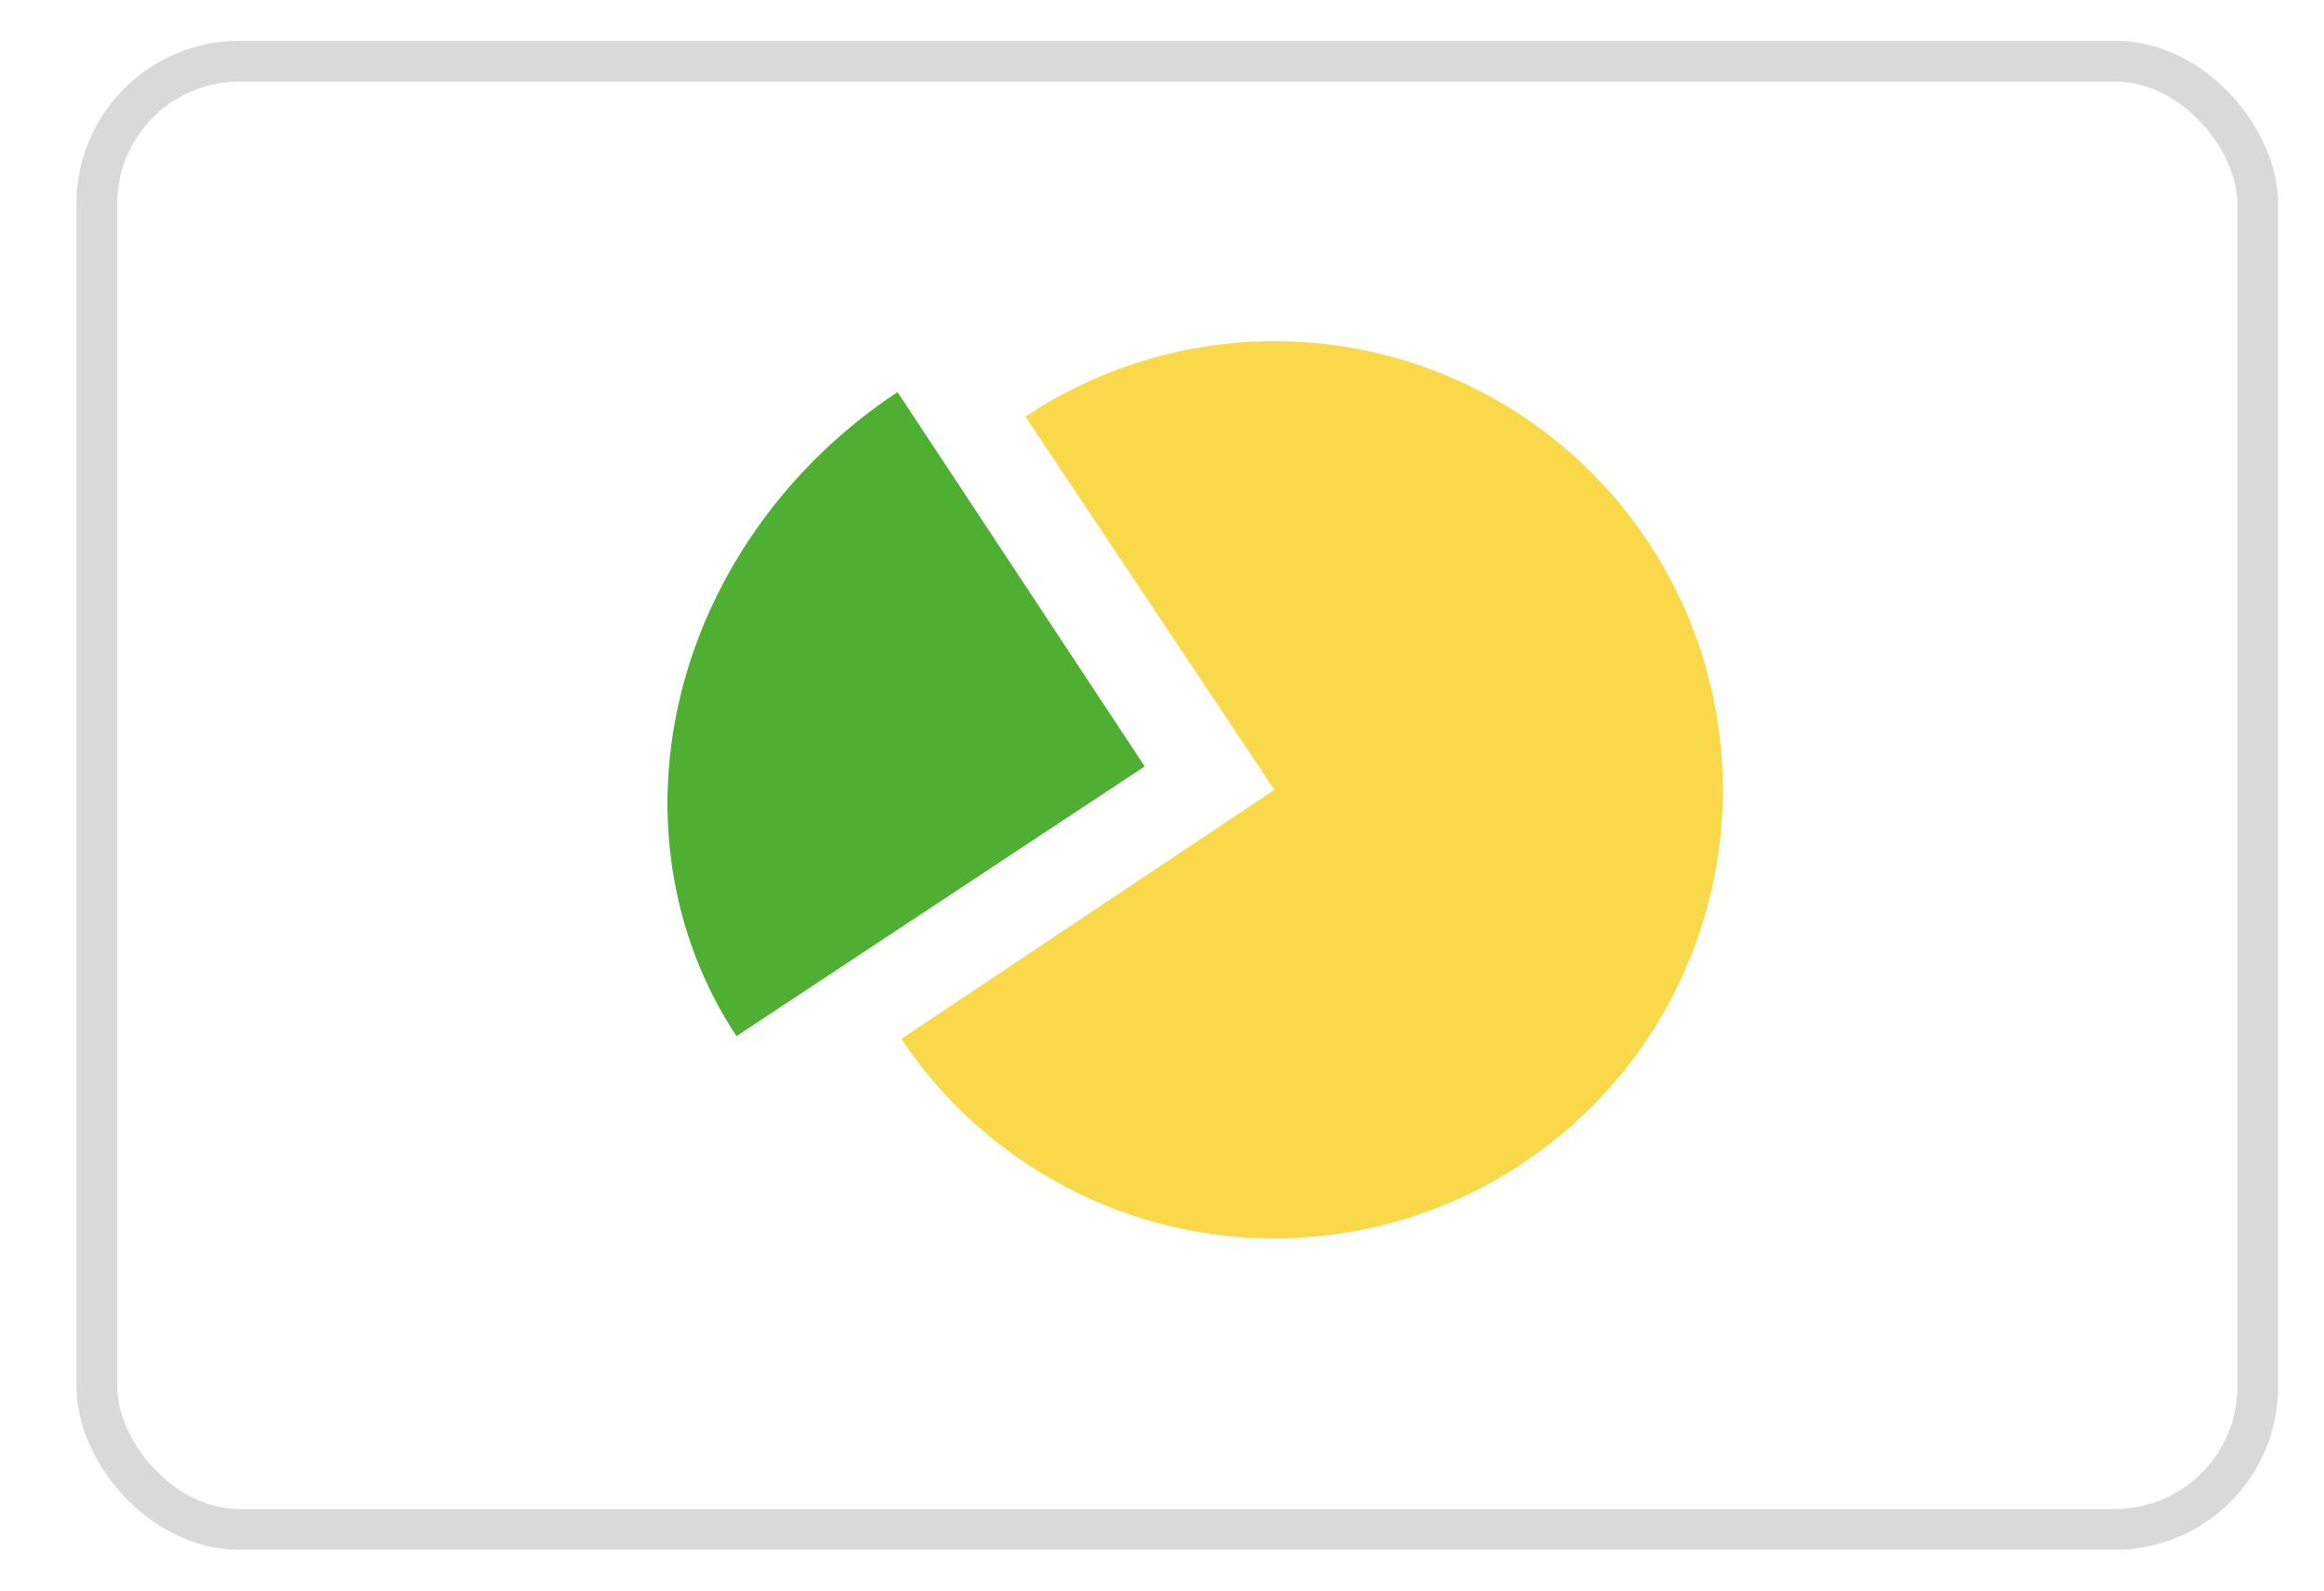 <svg width="57" height="39" viewBox="0 0 57 39" fill="none" xmlns="http://www.w3.org/2000/svg">
<g filter="url(#filter0_d_291_5774)">
<rect x="2.375" y="0.5" width="53" height="36" rx="3.5" fill="white" stroke="#D9D9D9"/>
<path d="M25.15 9.216C26.959 8.008 29.087 7.365 31.262 7.366C33.438 7.367 35.564 8.014 37.372 9.223C39.181 10.433 40.589 12.152 41.421 14.162C42.252 16.173 42.469 18.385 42.043 20.518C41.617 22.652 40.569 24.611 39.029 26.149C37.49 27.686 35.529 28.733 33.395 29.156C31.261 29.579 29.05 29.36 27.04 28.526C25.031 27.692 23.314 26.281 22.106 24.472L31.256 18.366L25.15 9.216Z" fill="#F9D949"/>
<path d="M18.063 24.406C17.267 23.201 16.737 21.836 16.505 20.39C16.273 18.944 16.342 17.445 16.709 15.979C17.075 14.512 17.733 13.107 18.643 11.844C19.553 10.58 20.698 9.482 22.013 8.614L28.076 17.792L18.063 24.406Z" fill="#4FAF32"/>
</g>
<defs>
<filter id="filter0_d_291_5774" x="0.875" y="0" width="56" height="39" filterUnits="userSpaceOnUse" color-interpolation-filters="sRGB">
<feFlood flood-opacity="0" result="BackgroundImageFix"/>
<feColorMatrix in="SourceAlpha" type="matrix" values="0 0 0 0 0 0 0 0 0 0 0 0 0 0 0 0 0 0 127 0" result="hardAlpha"/>
<feOffset dy="1"/>
<feGaussianBlur stdDeviation="0.5"/>
<feComposite in2="hardAlpha" operator="out"/>
<feColorMatrix type="matrix" values="0 0 0 0 0.938 0 0 0 0 0.938 0 0 0 0 0.938 0 0 0 1 0"/>
<feBlend mode="normal" in2="BackgroundImageFix" result="effect1_dropShadow_291_5774"/>
<feBlend mode="normal" in="SourceGraphic" in2="effect1_dropShadow_291_5774" result="shape"/>
</filter>
</defs>
</svg>
